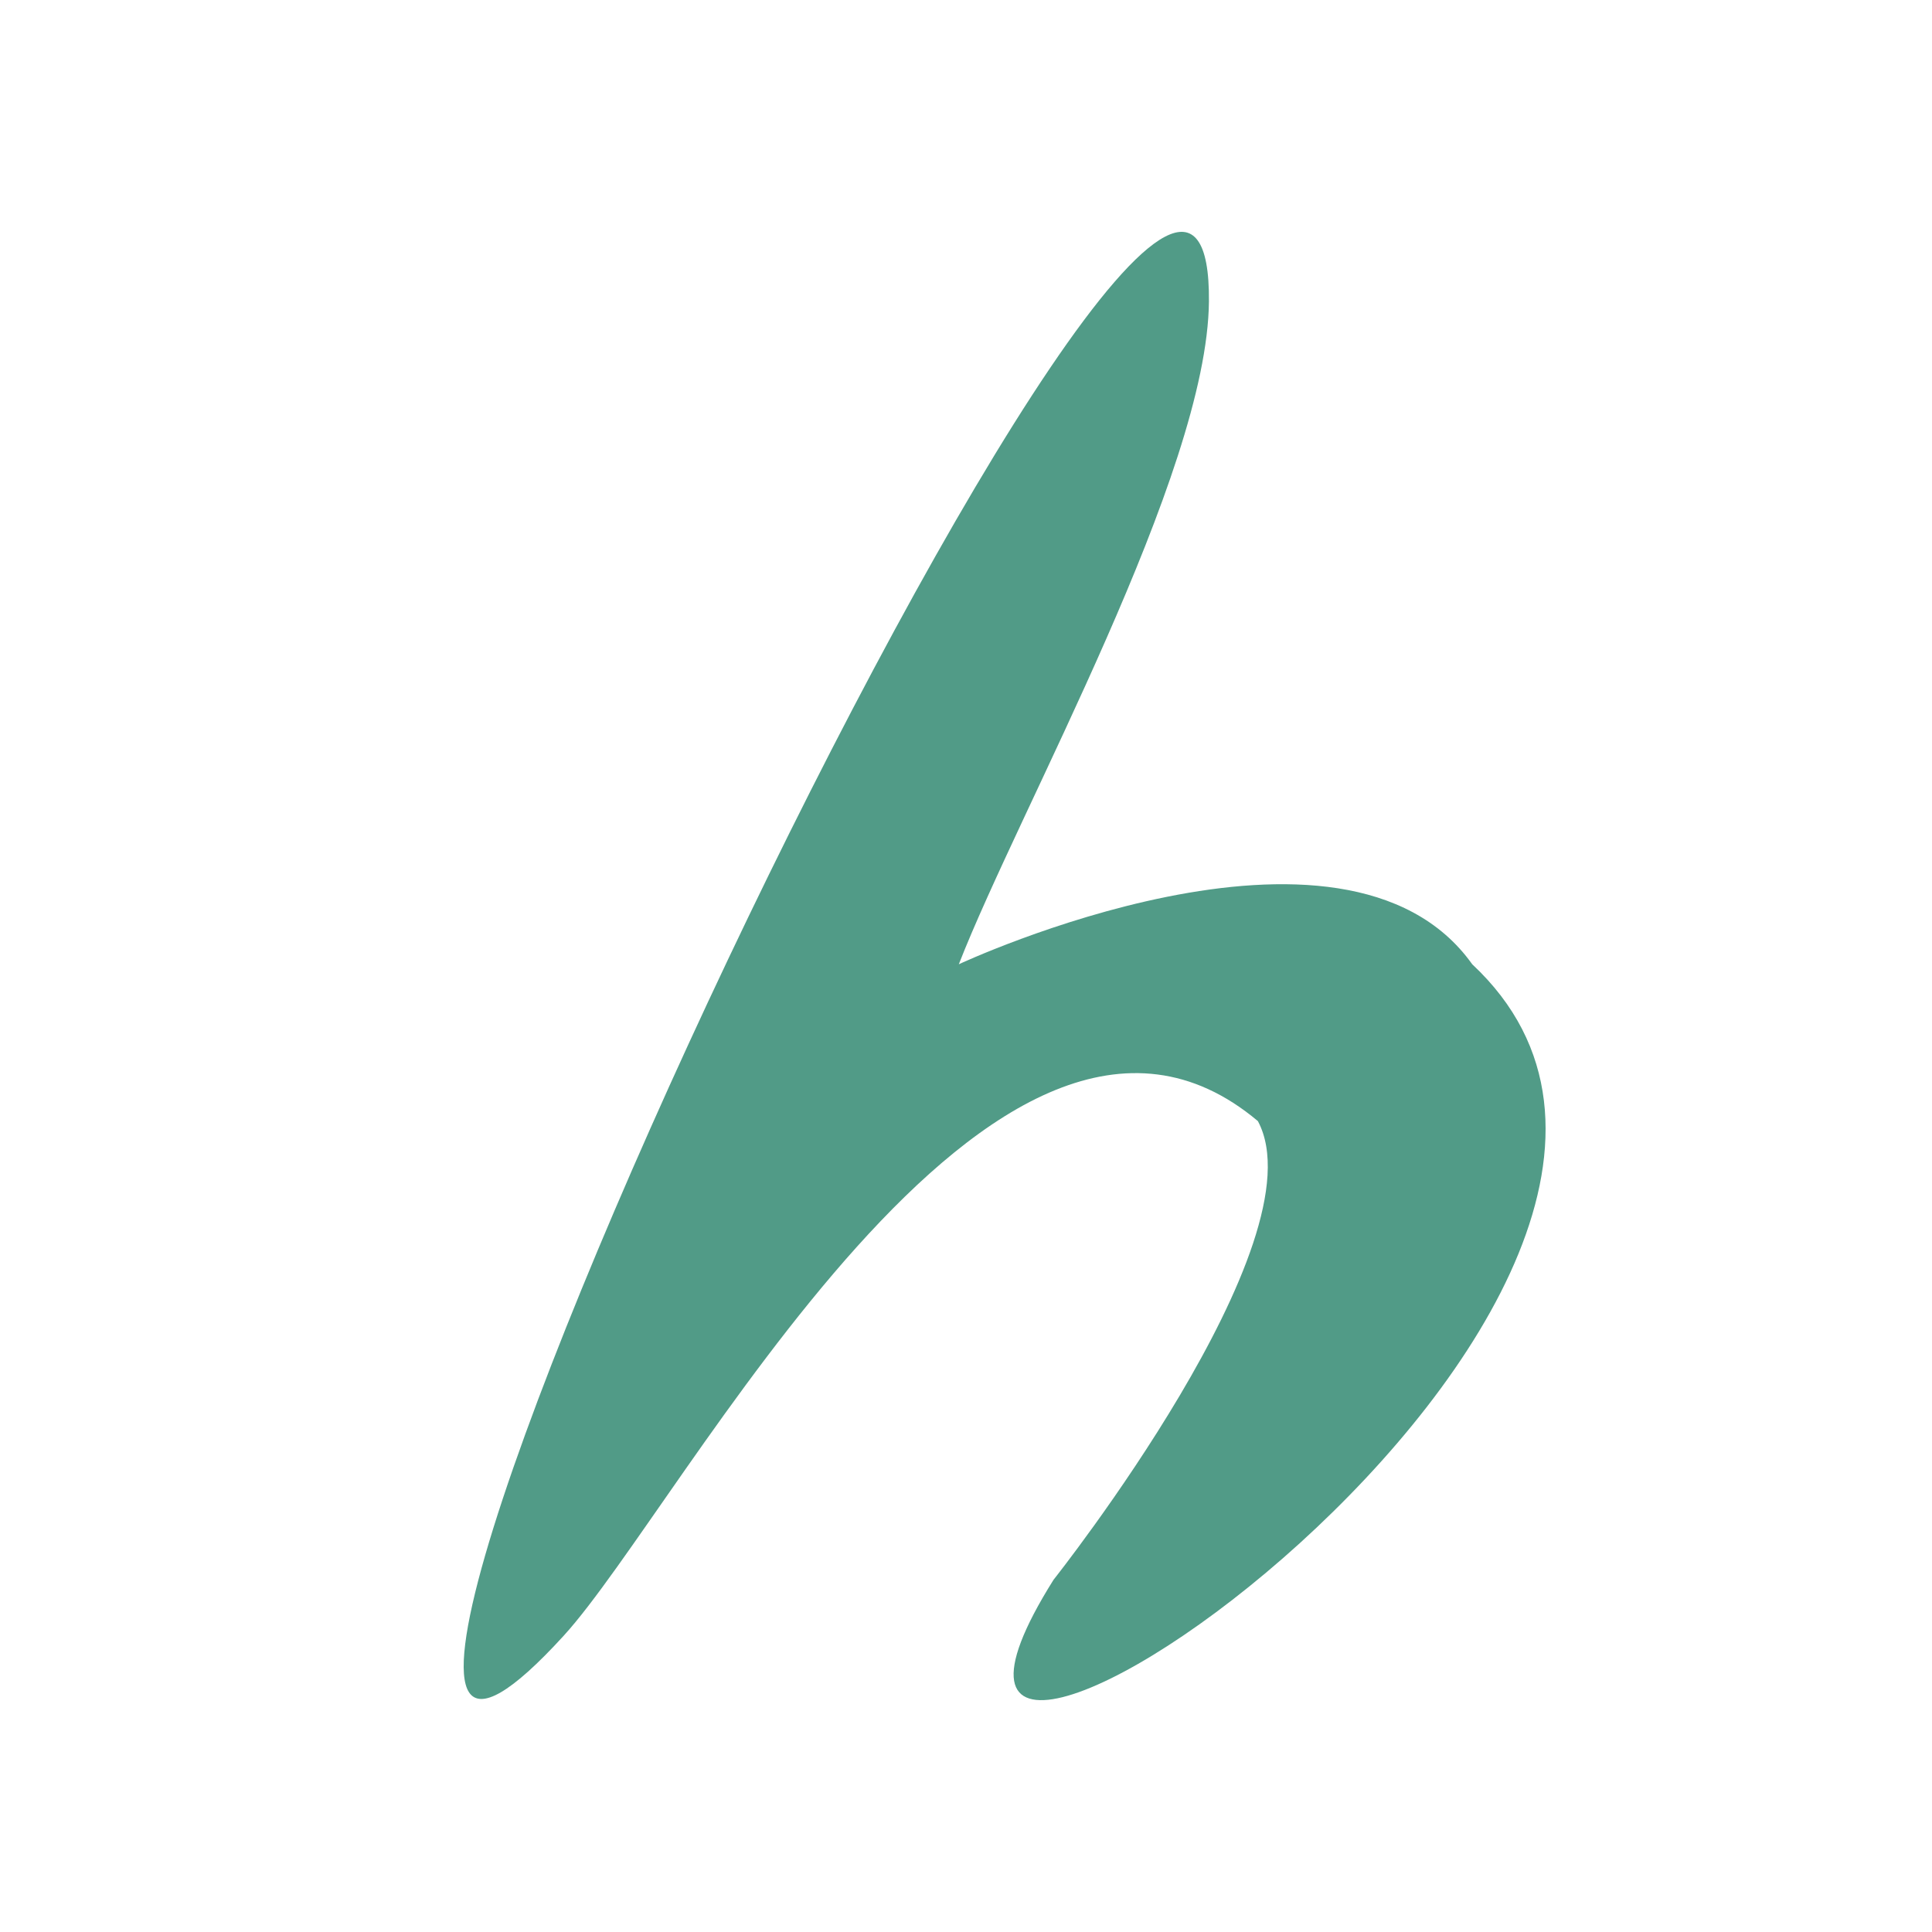<svg width="50" height="50" viewBox="0 0 50 50" fill="none" xmlns="http://www.w3.org/2000/svg">
<path d="M31.287 7.801C31.403 -4.93 3.547 54.434 14.589 42.332C17.674 38.951 25.756 23.303 32.554 29.014C34.215 32.121 27.266 40.884 27.266 40.884C20.804 51.178 47.106 33.379 38.101 24.955C34.78 20.294 24.814 24.955 24.814 24.955C26.393 20.909 31.247 12.276 31.287 7.801Z" fill="#519B87"/>
</svg>
